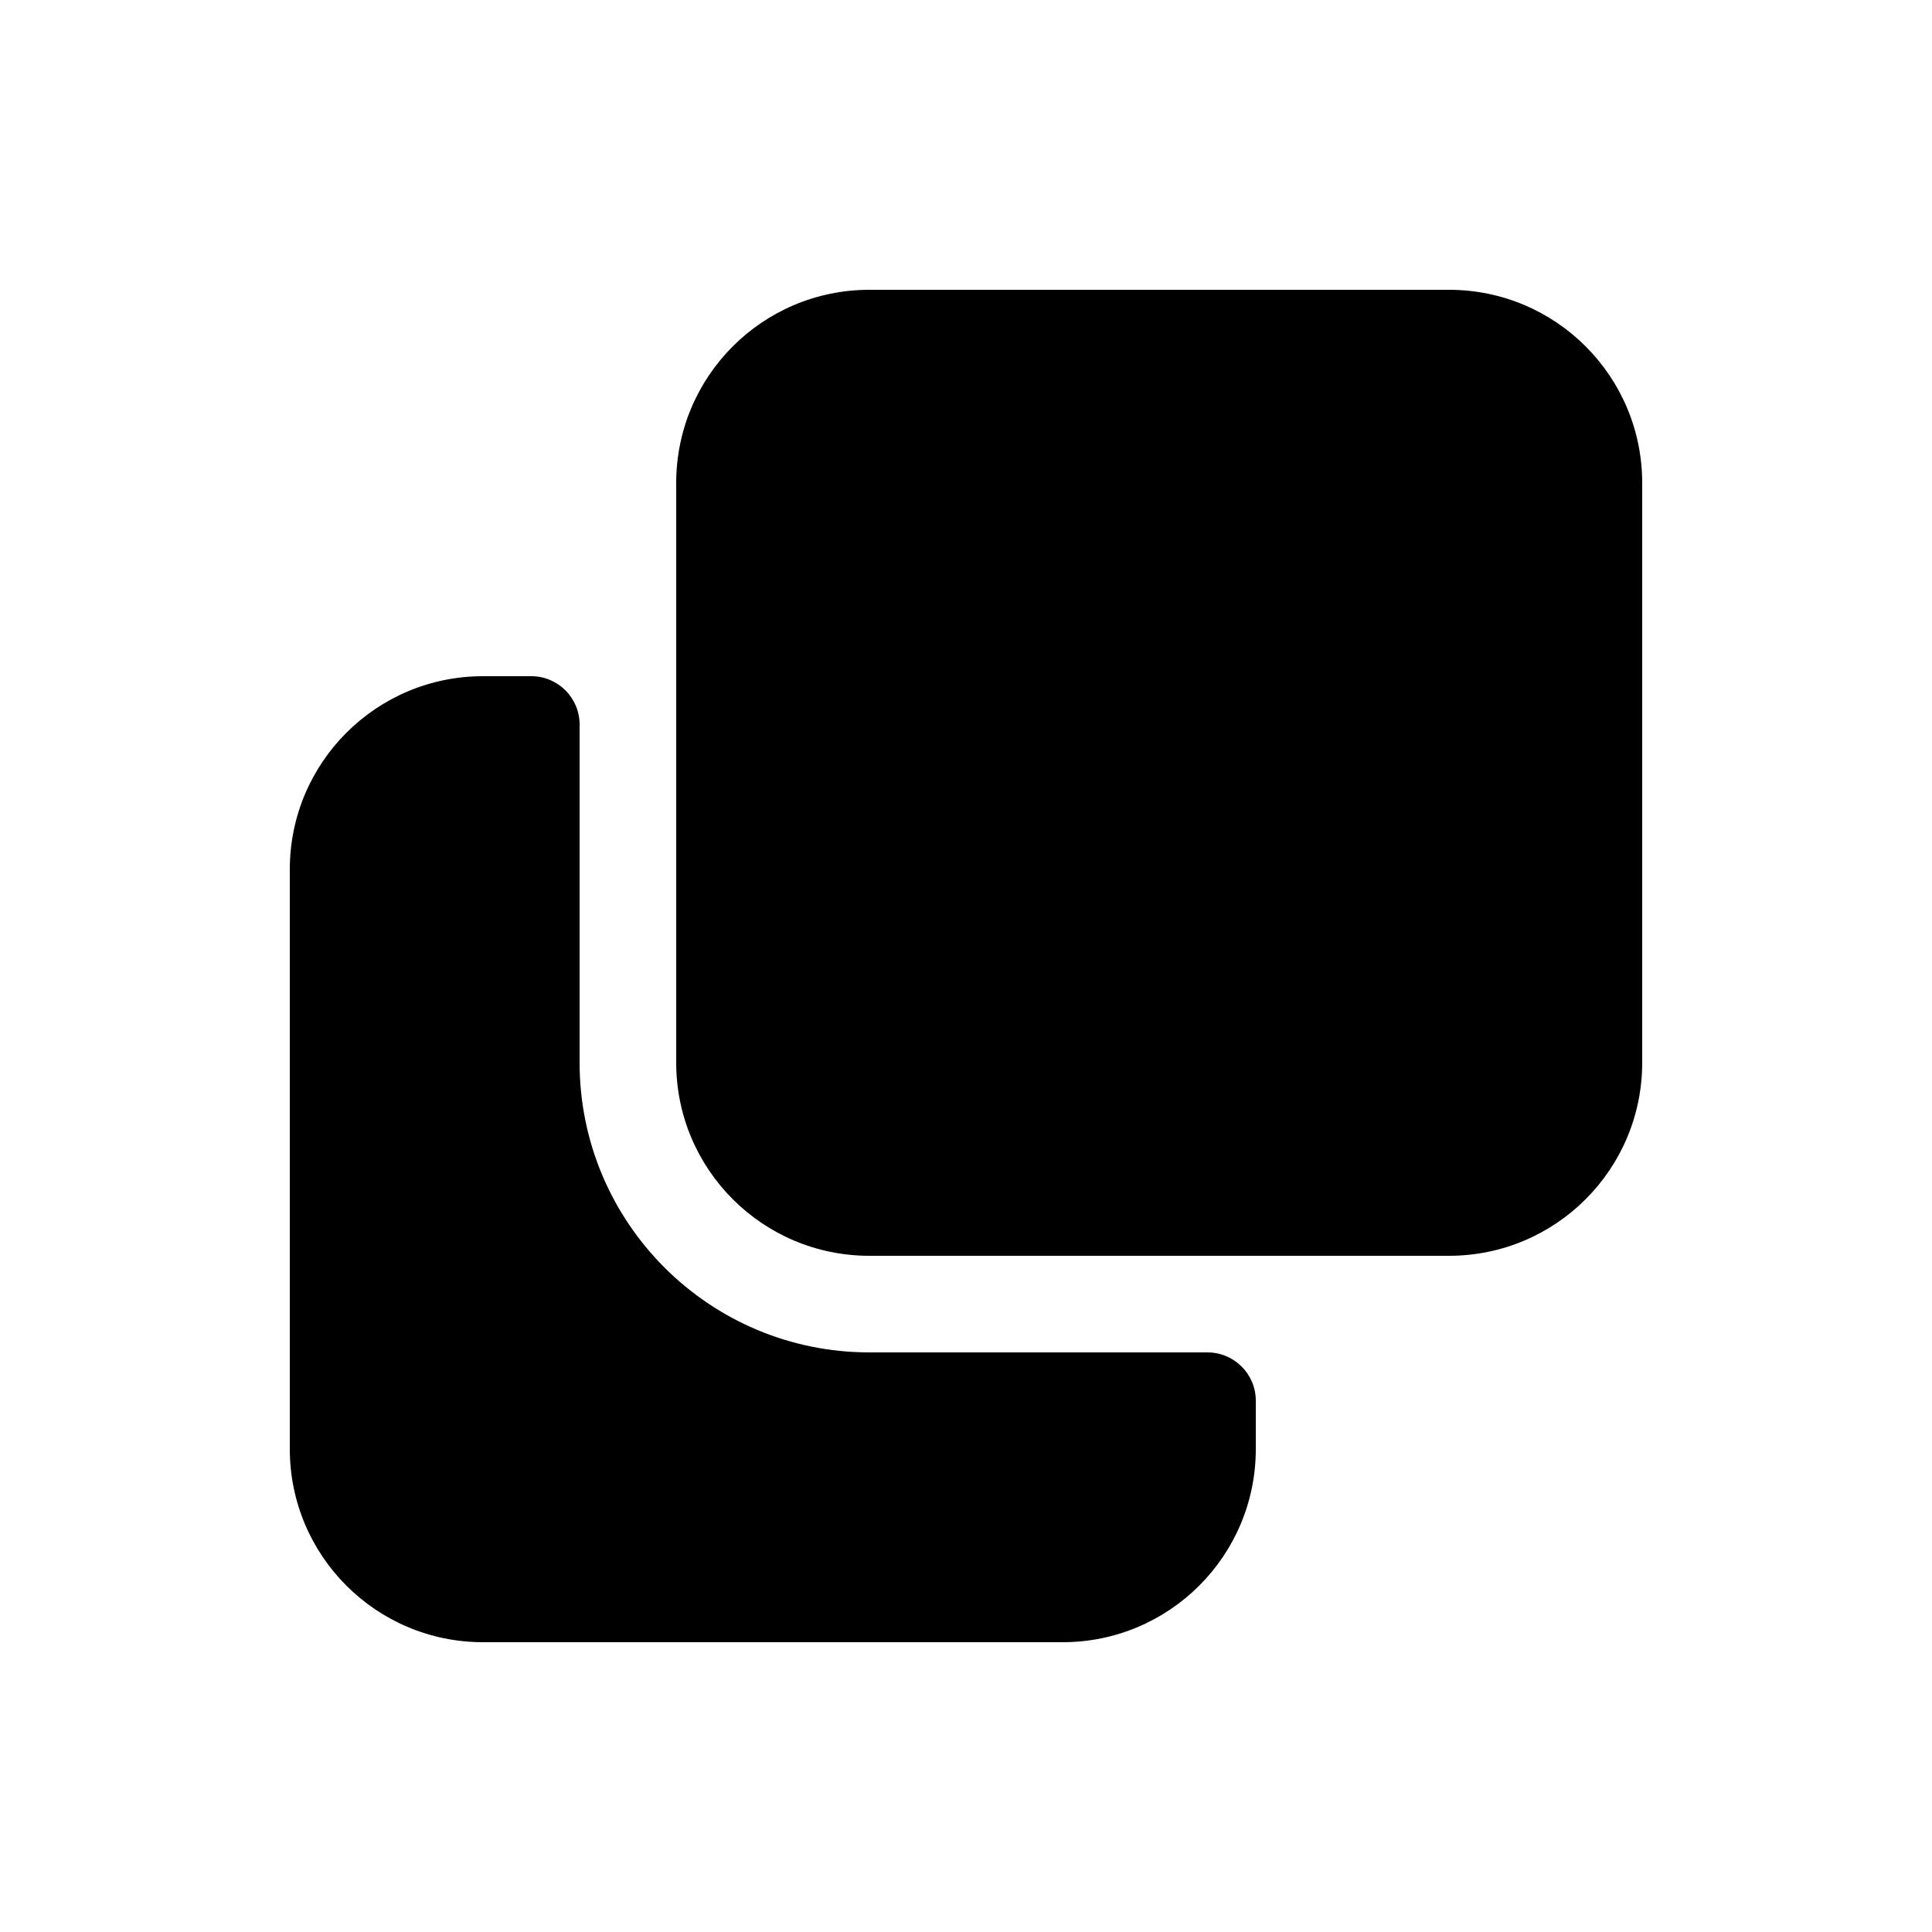 <svg width="20" height="20" viewBox="0 0 20 20" fill="currentColor" xmlns="http://www.w3.org/2000/svg"><path d="M9 3C7.895 3 7 3.895 7 5V11C7 12.105 7.895 13 9 13H15C16.105 13 17 12.105 17 11V5C17 3.895 16.105 3 15 3H9Z"/><path d="M5 7C3.895 7 3 7.895 3 9V15C3 16.105 3.895 17 5 17H11C12.105 17 13 16.105 13 15V14.5C13 14.224 12.776 14 12.5 14H9C7.343 14 6 12.657 6 11V7.5C6 7.224 5.776 7 5.5 7H5Z"/></svg>